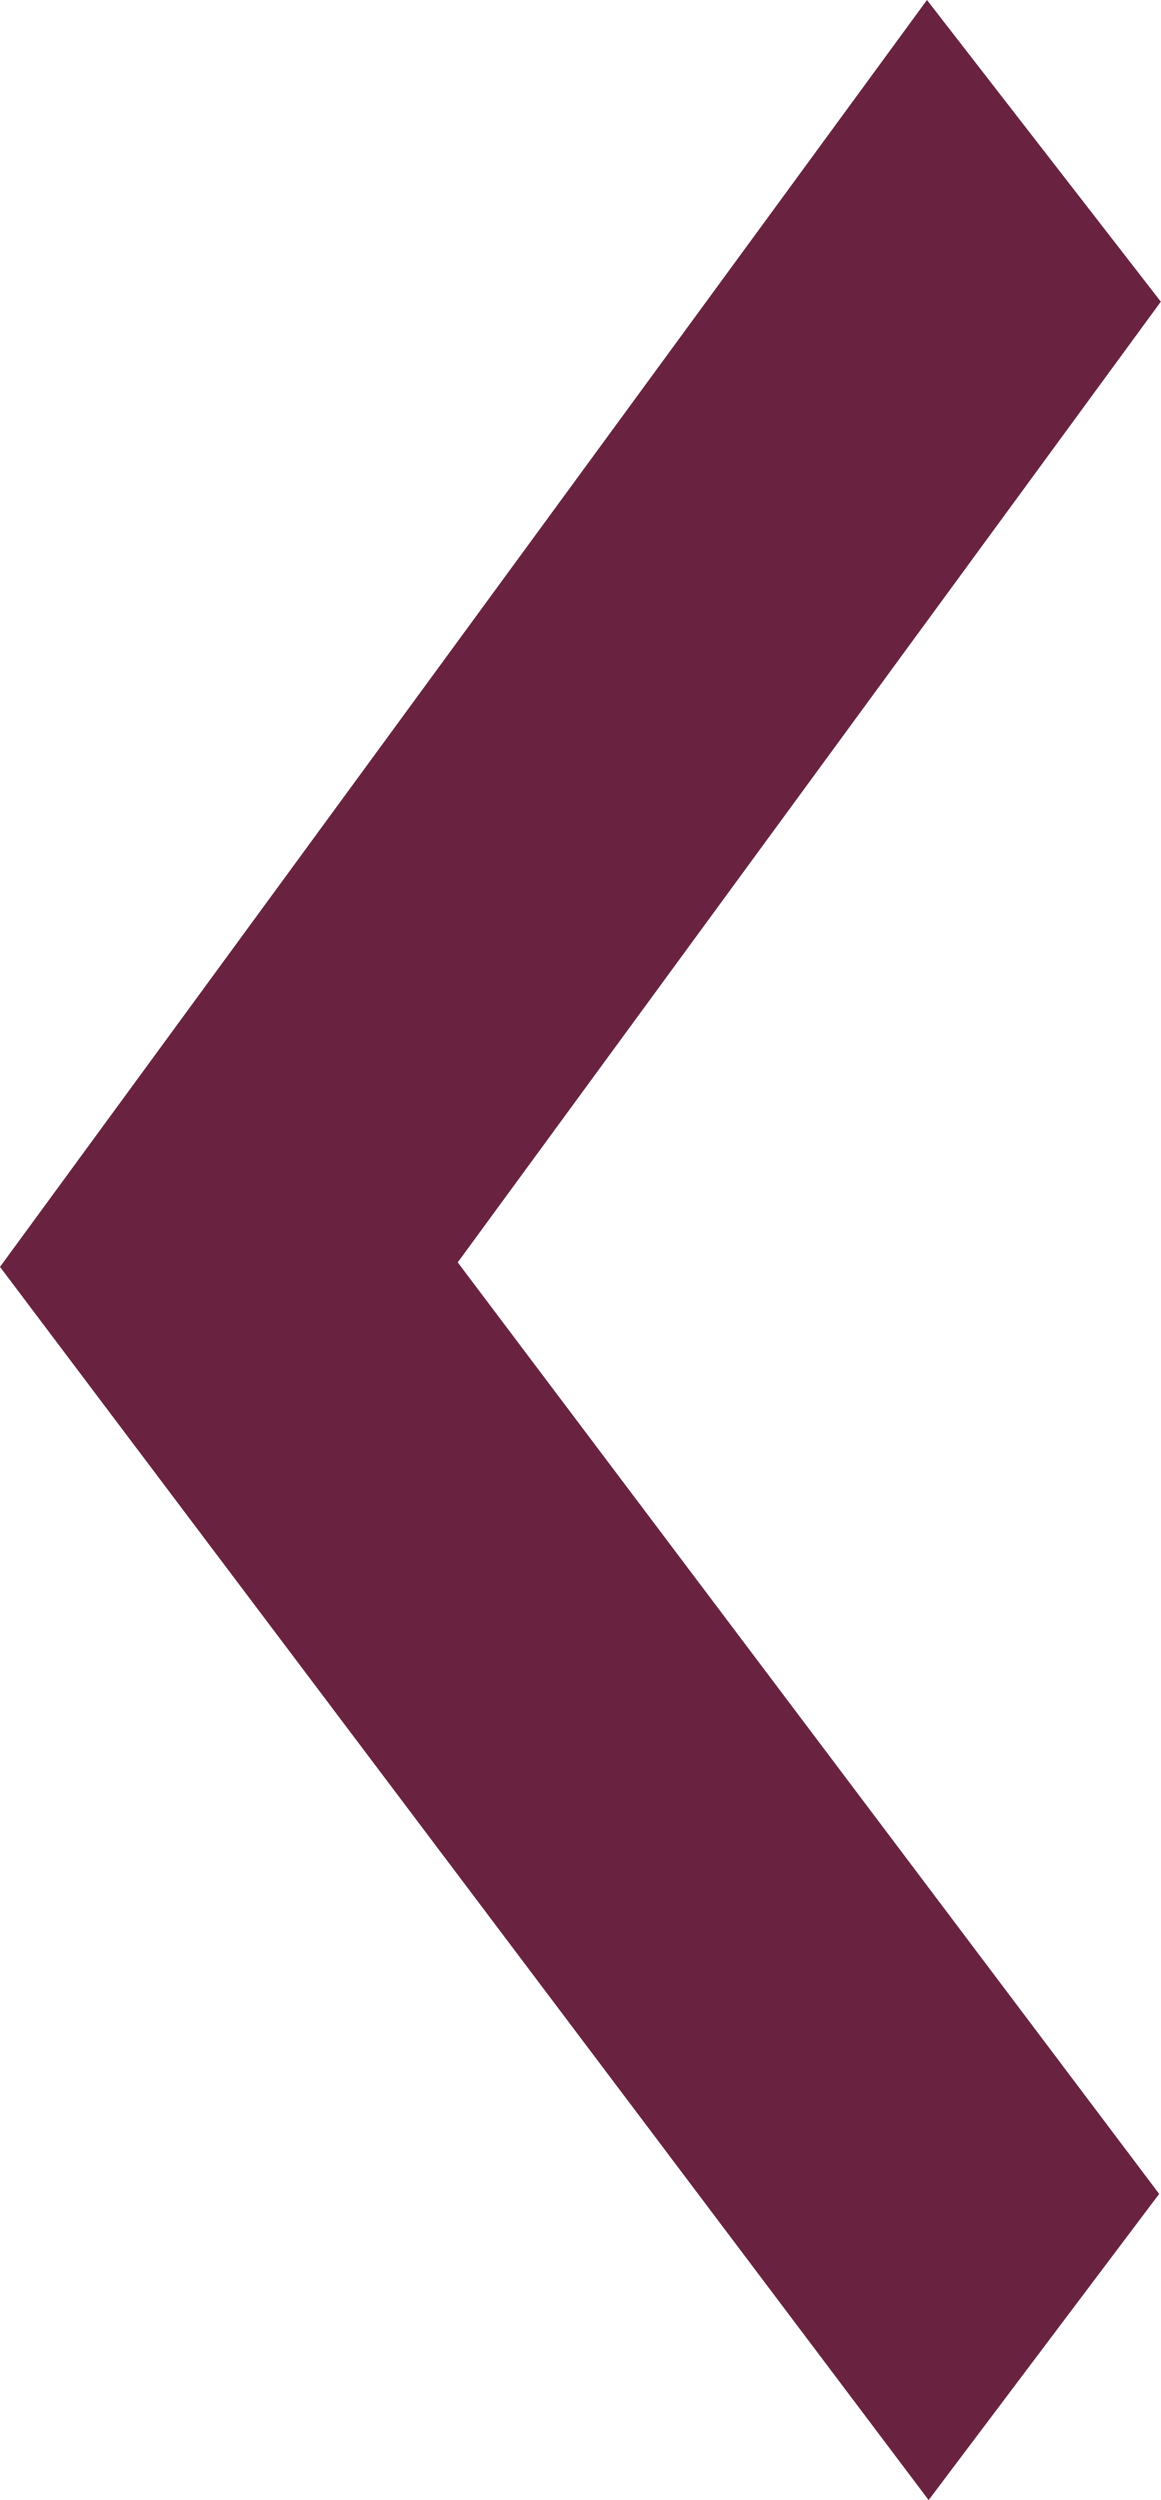 <?xml version="1.0" encoding="UTF-8"?>
<svg xmlns="http://www.w3.org/2000/svg" class="icon icon--previous" width="6.97" heigh="15" viewBox="0 0 6.97 15">
    <path fill="#692340" d="M6.959 13.163l-1.384 1.837-5.575-7.399 5.565-7.601 1.404 1.81-4.221 5.764z"/>
</svg>
